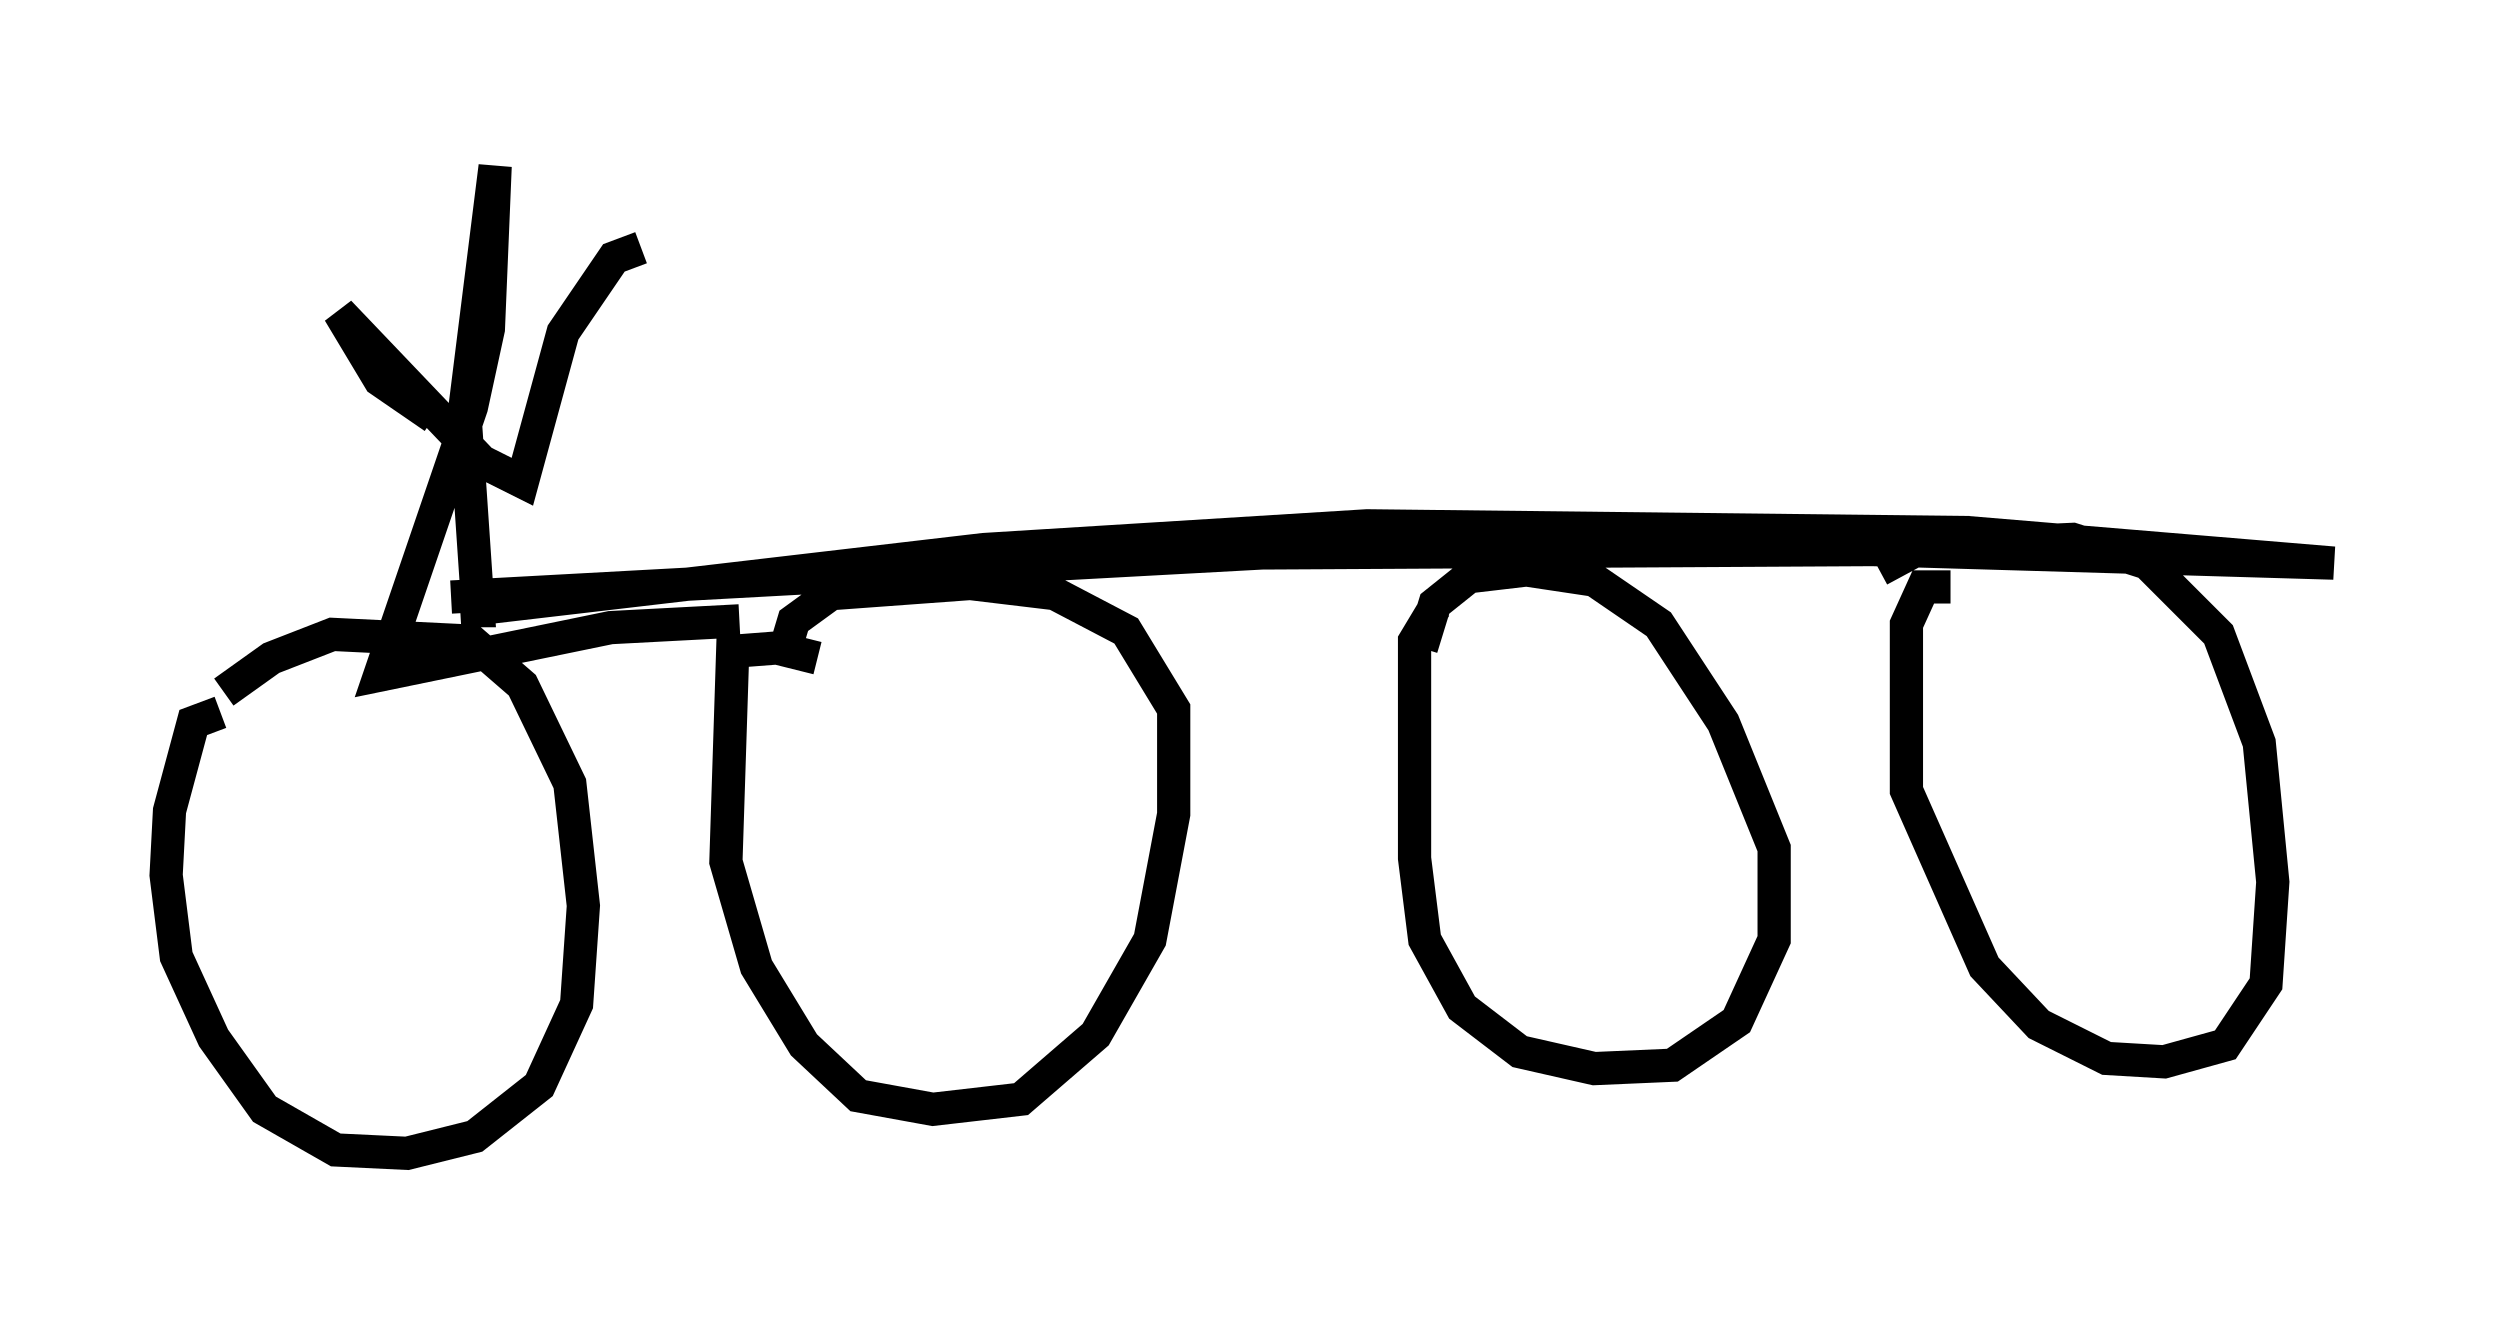 <?xml version="1.0" encoding="utf-8" ?>
<svg baseProfile="full" height="39.707" version="1.1" width="75.232" xmlns="http://www.w3.org/2000/svg" xmlns:ev="http://www.w3.org/2001/xml-events" xmlns:xlink="http://www.w3.org/1999/xlink"><defs /><rect fill="white" height="39.707" width="75.232" x="0" y="0" /><path d="M7.756, 21.64 m-1.123, -0.204 l-0.817, 0.306 -0.715, 2.654 l-0.102, 1.94 0.306, 2.45 l1.123, 2.45 1.531, 2.144 l2.144, 1.225 2.144, 0.102 l2.042, -0.51 1.94, -1.531 l1.123, -2.45 0.204, -2.96 l-0.408, -3.675 -1.429, -2.96 l-1.531, -1.327 -4.185, -0.204 l-1.838, 0.715 -1.429, 1.021 m17.865, -1.021 l-1.225, -0.306 -1.327, 0.102 l-0.204, 6.329 0.919, 3.165 l1.429, 2.348 1.633, 1.531 l2.246, 0.408 2.654, -0.306 l2.246, -1.94 1.633, -2.858 l0.715, -3.777 0.0, -3.165 l-1.429, -2.348 -2.144, -1.123 l-2.552, -0.306 -4.185, 0.306 l-1.123, 0.817 -0.306, 1.021 m19.6, -1.429 l-0.613, 1.021 0.0, 6.533 l0.306, 2.45 1.123, 2.042 l1.735, 1.327 2.246, 0.51 l2.348, -0.102 1.94, -1.327 l1.123, -2.45 0.0, -2.756 l-1.531, -3.777 -1.94, -2.96 l-1.94, -1.327 -2.042, -0.306 l-1.735, 0.204 -1.021, 0.817 l-0.408, 1.327 m15.925, -1.838 l-0.817, 0.0 -0.51, 1.123 l0.0, 5.002 2.348, 5.308 l1.633, 1.735 2.042, 1.021 l1.735, 0.102 1.838, -0.51 l1.225, -1.838 0.204, -3.063 l-0.408, -4.185 -1.225, -3.267 l-2.144, -2.144 -2.246, -0.715 l-4.492, 0.204 -1.327, 0.715 m-42.978, 0.817 l24.398, -1.327 18.375, -0.102 l13.883, 0.408 -11.025, -0.919 l-18.069, -0.204 -11.536, 0.715 l-15.721, 1.838 0.51, 0.0 l-0.408, -6.023 0.919, -7.35 l-0.204, 4.9 -0.51, 2.348 l-2.756, 8.065 6.942, -1.429 l3.879, -0.204 m-9.188, -6.125 l-1.633, -1.123 -1.225, -2.042 l4.288, 4.492 1.225, 0.613 l1.225, -4.492 1.531, -2.246 l0.817, -0.306 " fill="none" stroke="black" stroke-width="1" /></svg>
